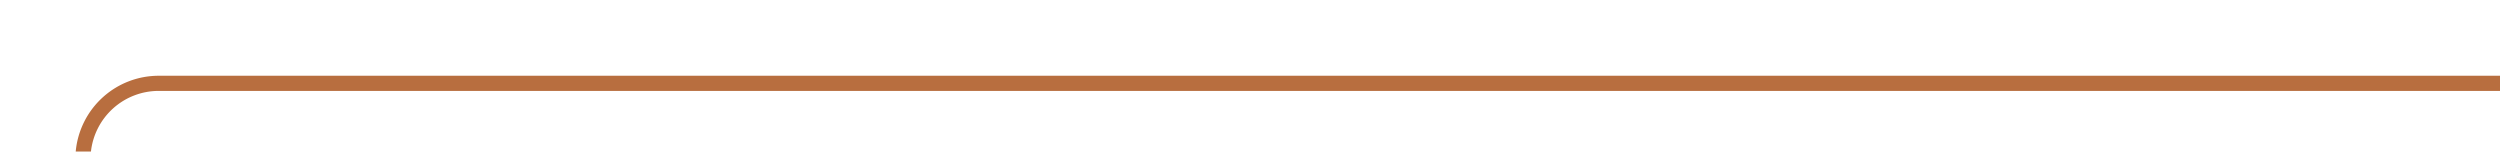 ﻿<?xml version="1.0" encoding="utf-8"?>
<svg version="1.1" xmlns:xlink="http://www.w3.org/1999/xlink" width="165px" height="10px" preserveAspectRatio="xMinYMid meet" viewBox="879 69  165 8" xmlns="http://www.w3.org/2000/svg">
  <path d="M 884.5 136  L 884.5 78  A 5 5 0 0 1 889.5 73.5 L 1044 73.5  " stroke-width="1" stroke="#b86e3f" fill="none" />
  <path d="M 884.5 131  A 3 3 0 0 0 881.5 134 A 3 3 0 0 0 884.5 137 A 3 3 0 0 0 887.5 134 A 3 3 0 0 0 884.5 131 Z " fill-rule="nonzero" fill="#b86e3f" stroke="none" />
</svg>